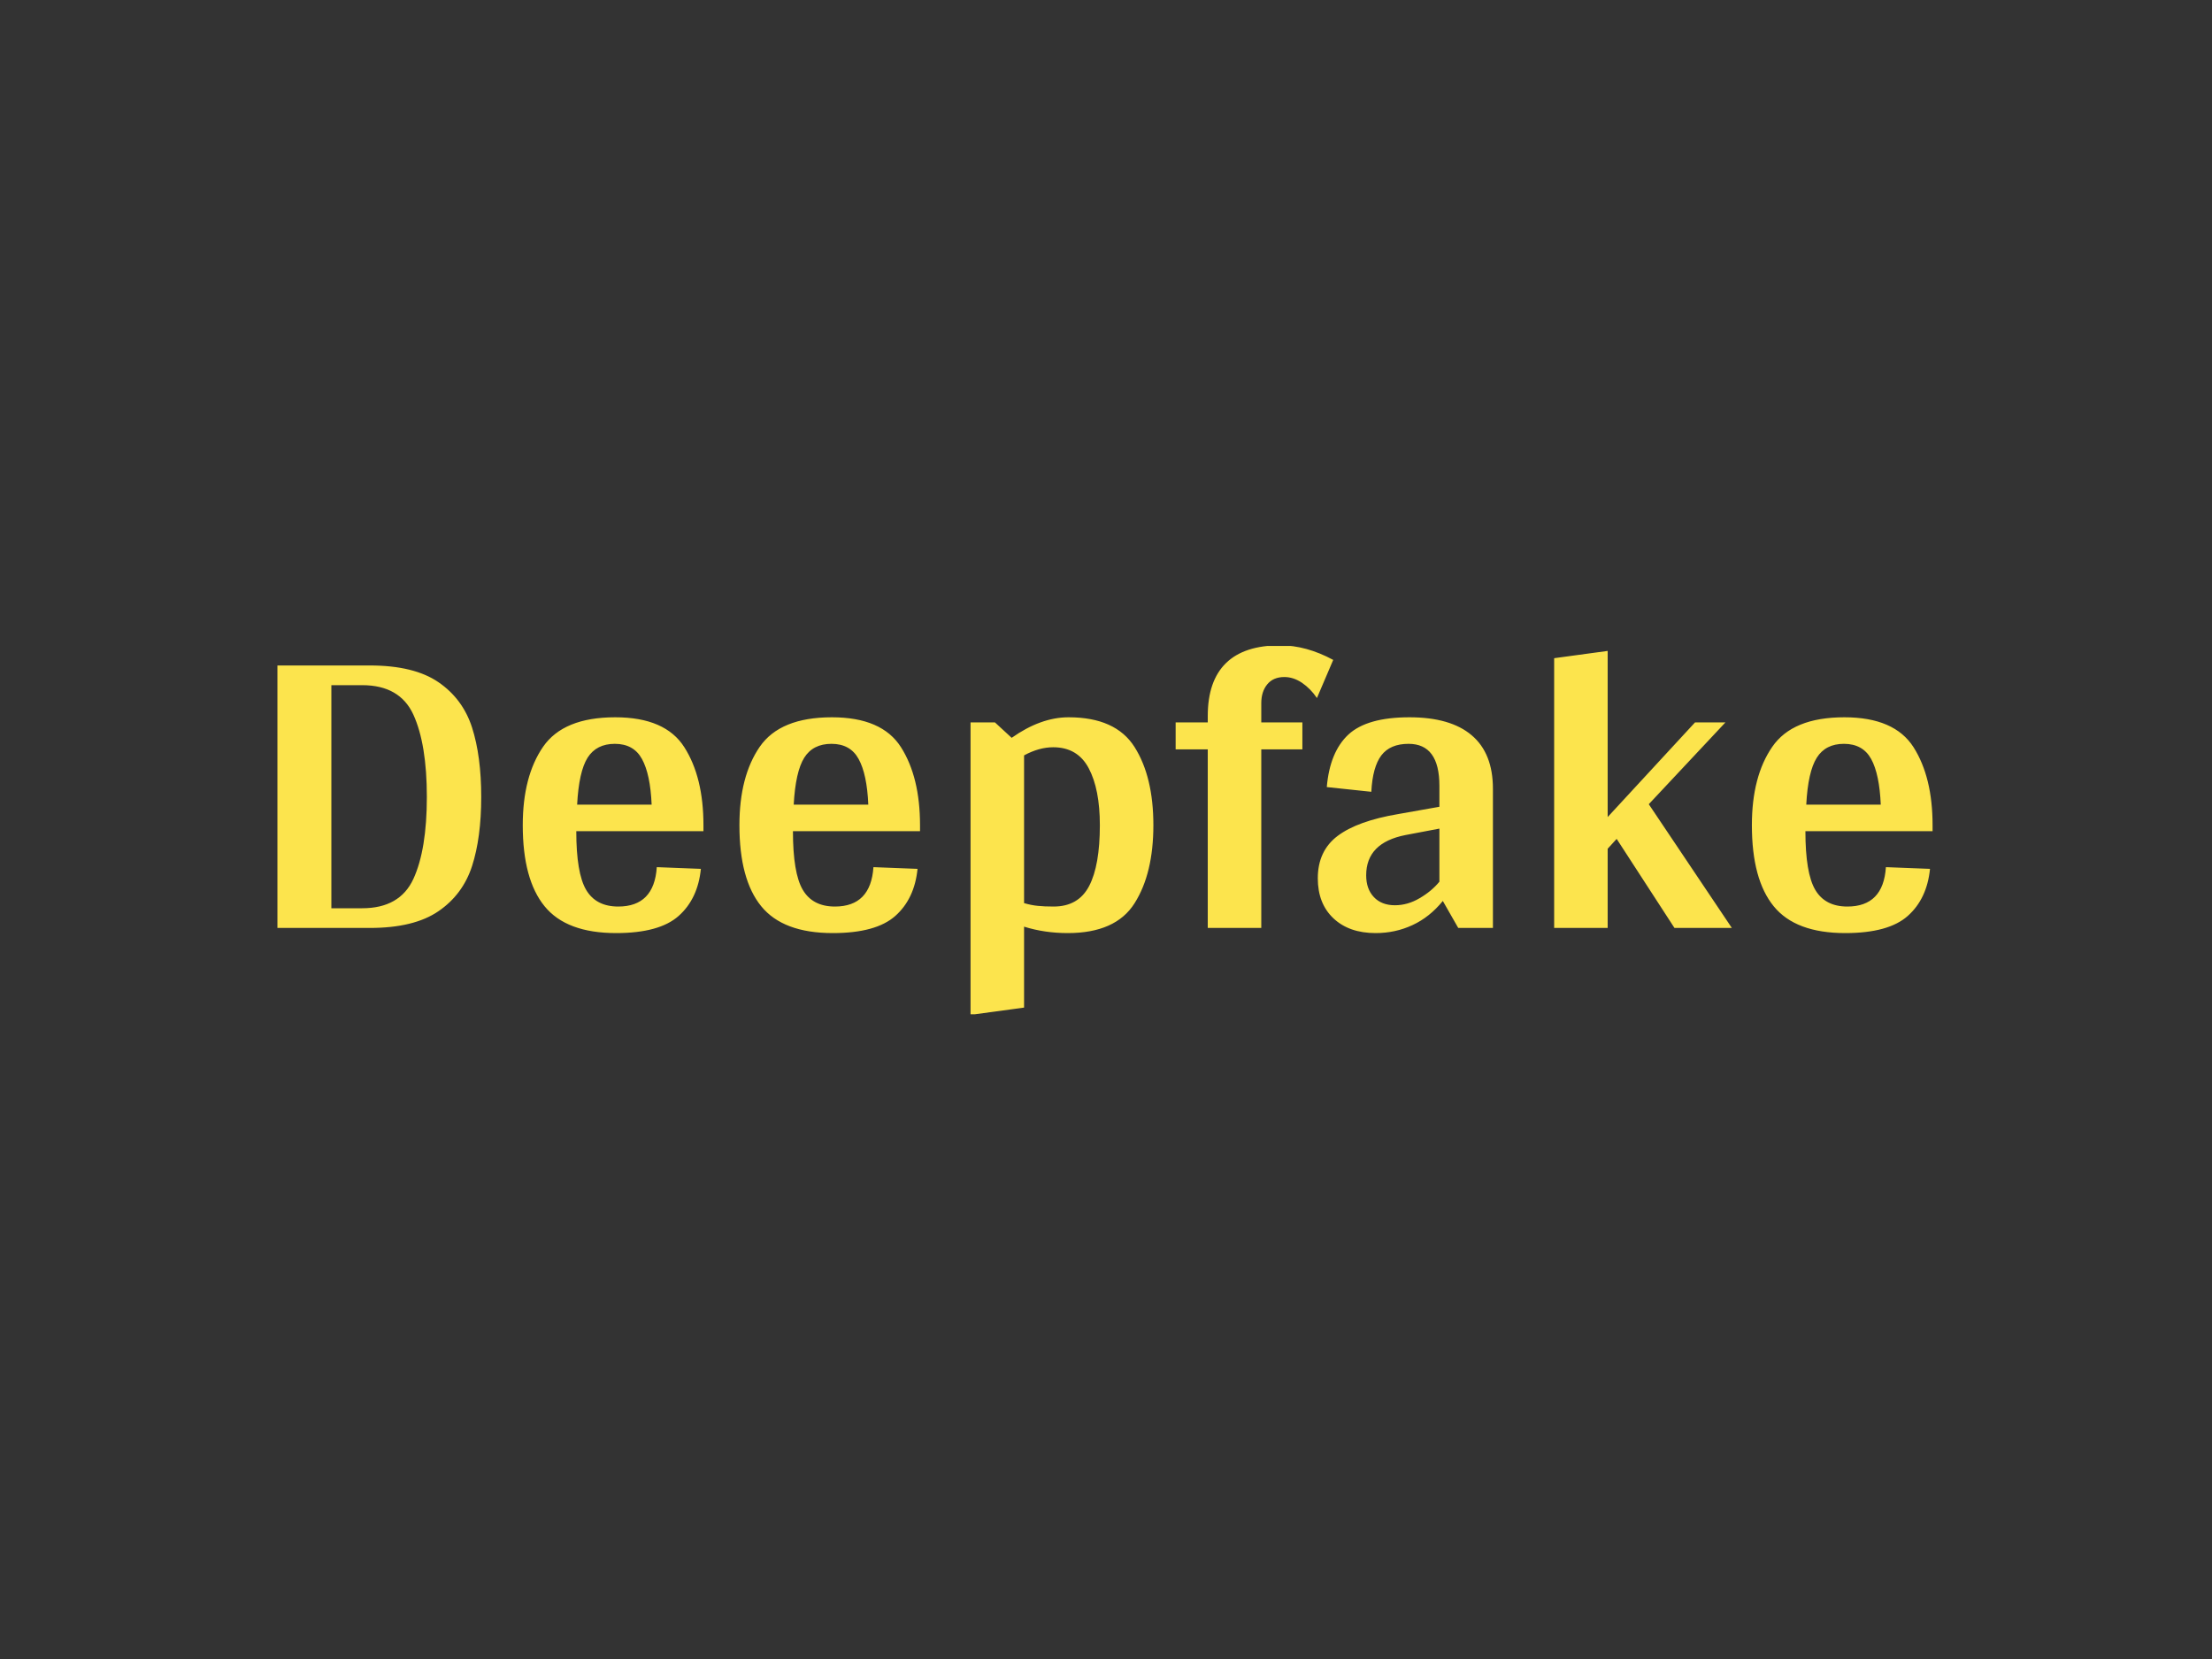 <svg xmlns="http://www.w3.org/2000/svg" version="1.1" xmlns:xlink="http://www.w3.org/1999/xlink" xmlns:svgjs="http://svgjs.dev/svgjs" width="2000" height="1500" viewBox="0 0 2000 1500"><rect width="2000" height="1500" fill="#333333"></rect><g transform="matrix(0.75,0,0,0.75,249.091,584.051)"><svg viewBox="0 0 396 88" data-background-color="#333333" preserveAspectRatio="xMidYMid meet" height="444" width="2000" xmlns="http://www.w3.org/2000/svg" xmlns:xlink="http://www.w3.org/1999/xlink"><g id="tight-bounds" transform="matrix(1,0,0,1,0.24,-0.146)"><svg viewBox="0 0 395.52 88.291" height="88.291" width="395.52"><g><svg viewBox="0 0 395.52 88.291" height="88.291" width="395.52"><g><svg viewBox="0 0 395.52 88.291" height="88.291" width="395.52"><g id="textblocktransform"><svg viewBox="0 0 395.52 88.291" height="88.291" width="395.52" id="textblock"><g><svg viewBox="0 0 395.52 88.291" height="88.291" width="395.52"><g transform="matrix(1,0,0,1,0,0)"><svg width="395.52" viewBox="3.8 -33 193.28 43.15" height="88.291" data-palette-color="#fce44d"><path d="M14.6-30.65Q19.75-30.65 22.6-28.7 25.45-26.75 26.53-23.4 27.6-20.05 27.6-15.3L27.6-15.3Q27.6-10.55 26.53-7.23 25.45-3.9 22.6-1.95 19.75 0 14.6 0L14.6 0 3.8 0 3.8-30.65 14.6-30.65ZM13.7-2.3Q18.1-2.3 19.68-5.73 21.25-9.15 21.25-15.3L21.25-15.3Q21.25-21.45 19.68-24.9 18.1-28.35 13.7-28.35L13.7-28.35 10.1-28.35 10.1-2.3 13.7-2.3ZM53.55-12L53.55-11.3 38.7-11.3Q38.7-6.4 39.85-4.45 41-2.5 43.6-2.5L43.6-2.5Q47.8-2.5 48.1-7.1L48.1-7.1 53.25-6.9Q52.9-3.4 50.65-1.4 48.4 0.6 43.35 0.6L43.35 0.6Q37.55 0.6 35-2.53 32.45-5.65 32.45-12L32.45-12Q32.45-17.7 34.82-21.15 37.2-24.6 43.25-24.6L43.25-24.6Q49.1-24.6 51.32-21.1 53.55-17.6 53.55-12L53.55-12ZM43.2-21.5Q41.05-21.5 40.02-19.88 39-18.25 38.8-14.4L38.8-14.4 47.5-14.4Q47.35-17.95 46.37-19.73 45.4-21.5 43.2-21.5L43.2-21.5ZM78.84-12L78.84-11.3 64-11.3Q64-6.4 65.15-4.45 66.3-2.5 68.9-2.5L68.9-2.5Q73.09-2.5 73.4-7.1L73.4-7.1 78.55-6.9Q78.2-3.4 75.95-1.4 73.7 0.6 68.65 0.6L68.65 0.6Q62.85 0.6 60.3-2.53 57.75-5.65 57.75-12L57.75-12Q57.75-17.7 60.12-21.15 62.5-24.6 68.55-24.6L68.55-24.6Q74.4-24.6 76.62-21.1 78.84-17.6 78.84-12L78.84-12ZM68.5-21.5Q66.34-21.5 65.32-19.88 64.3-18.25 64.09-14.4L64.09-14.4 72.8-14.4Q72.65-17.95 71.67-19.73 70.7-21.5 68.5-21.5L68.5-21.5ZM96.19-24.6Q101.69-24.6 103.89-21.13 106.09-17.65 106.09-12L106.09-12Q106.09-6.35 103.89-2.88 101.69 0.6 96.09 0.6L96.09 0.6Q93.39 0.6 90.99-0.15L90.99-0.15 90.99 9.3 84.74 10.15 84.74-24 87.59-24 89.54-22.2Q92.94-24.6 96.19-24.6L96.19-24.6ZM94.44-2.5Q97.34-2.5 98.59-4.9 99.84-7.3 99.84-12L99.84-12Q99.84-16.2 98.54-18.65 97.24-21.1 94.39-21.1L94.39-21.1Q92.74-21.1 90.99-20.15L90.99-20.15 90.99-2.9Q91.84-2.65 92.59-2.58 93.34-2.5 94.44-2.5L94.44-2.5ZM120.89-33Q123.94-33 127.09-31.3L127.09-31.3 125.19-26.85Q124.44-27.95 123.44-28.63 122.44-29.3 121.39-29.3L121.39-29.3Q120.09-29.3 119.39-28.45 118.69-27.6 118.69-26.25L118.69-26.25 118.69-24 123.49-24 123.49-20.85 118.69-20.85 118.69 0 112.44 0 112.44-20.85 108.69-20.85 108.69-24 112.44-24 112.44-24.75Q112.44-28.85 114.57-30.93 116.69-33 120.89-33L120.89-33ZM132.04 0.6Q128.94 0.6 127.11-1.13 125.29-2.85 125.29-5.8L125.29-5.8Q125.29-9 127.61-10.75 129.94-12.5 134.69-13.3L134.69-13.3 139.49-14.15 139.49-16.6Q139.49-21.5 135.89-21.5L135.89-21.5Q133.74-21.5 132.71-20.15 131.69-18.8 131.54-15.9L131.54-15.9 126.34-16.45Q126.69-20.55 128.86-22.58 131.04-24.6 135.99-24.6L135.99-24.6Q140.79-24.6 143.26-22.5 145.74-20.4 145.74-16.25L145.74-16.25 145.74 0 141.69 0 139.89-3.15Q138.34-1.25 136.34-0.33 134.34 0.6 132.04 0.6L132.04 0.6ZM134.29-2.65Q135.79-2.65 137.19-3.48 138.59-4.3 139.49-5.4L139.49-5.4 139.49-11.6 135.54-10.85Q130.94-9.95 130.94-6.15L130.94-6.15Q130.94-4.55 131.84-3.6 132.74-2.65 134.29-2.65L134.29-2.65ZM173.64 0L166.94 0 160.19-10.4 159.14-9.25 159.14 0 152.89 0 152.89-31.5 159.14-32.35 159.14-12.95 169.34-24 172.89-24 163.94-14.45 173.64 0ZM197.08-12L197.08-11.3 182.23-11.3Q182.23-6.4 183.38-4.45 184.53-2.5 187.13-2.5L187.13-2.5Q191.33-2.5 191.63-7.1L191.63-7.1 196.78-6.9Q196.43-3.4 194.18-1.4 191.93 0.6 186.88 0.6L186.88 0.6Q181.08 0.6 178.53-2.53 175.98-5.65 175.98-12L175.98-12Q175.98-17.7 178.36-21.15 180.73-24.6 186.78-24.6L186.78-24.6Q192.63-24.6 194.86-21.1 197.08-17.6 197.08-12L197.08-12ZM186.73-21.5Q184.58-21.5 183.56-19.88 182.53-18.25 182.33-14.4L182.33-14.4 191.03-14.4Q190.88-17.95 189.91-19.73 188.93-21.5 186.73-21.5L186.73-21.5Z" opacity="1" transform="matrix(1,0,0,1,0,0)" fill="#fce44d" class="wordmark-text-0" data-fill-palette-color="primary" id="text-0"></path></svg></g></svg></g></svg></g></svg></g></svg></g><defs></defs></svg><rect width="395.52" height="88.291" fill="none" stroke="none" visibility="hidden"></rect></g></svg></g></svg>